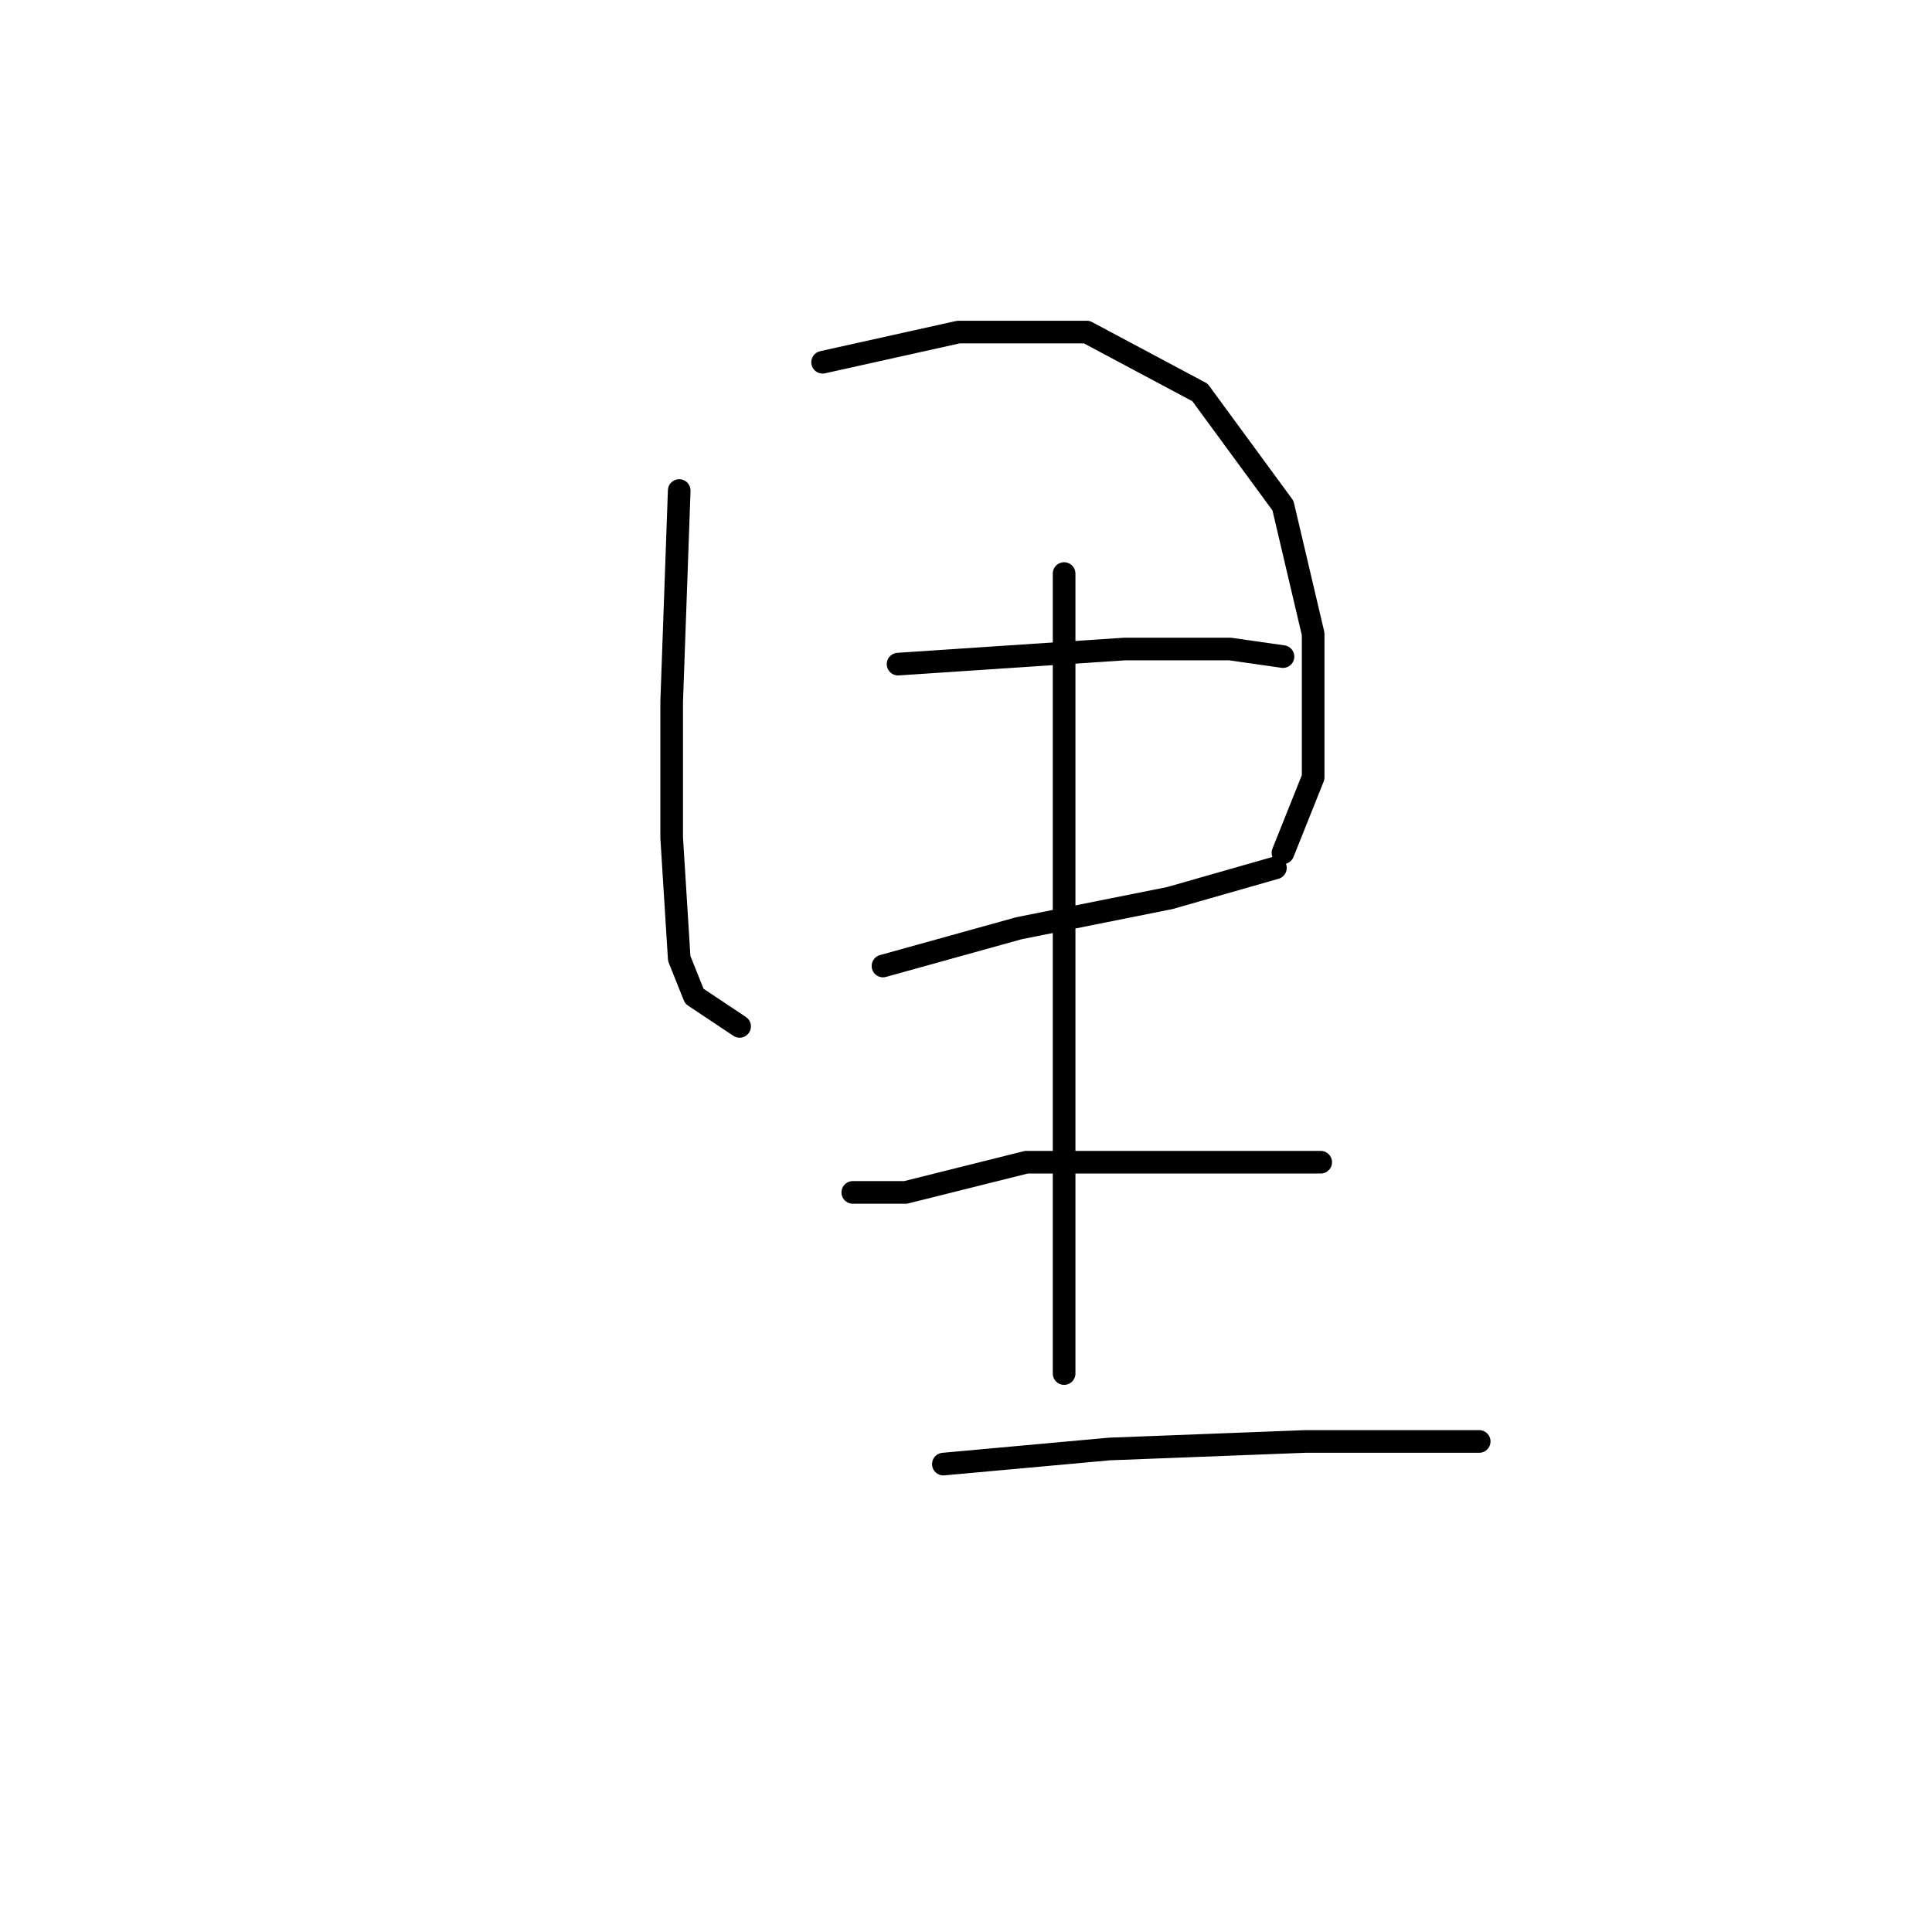 <?xml version="1.0" standalone="no"?>
    <svg width="256" height="256" xmlns="http://www.w3.org/2000/svg" version="1.1">
    <polyline stroke="black" stroke-width="3" stroke-linecap="round" fill="transparent" stroke-linejoin="round" points="90 65 89 93 89 111 90 127 92 132 98 136 98 136 " />
        <polyline stroke="black" stroke-width="3" stroke-linecap="round" fill="transparent" stroke-linejoin="round" points="109 48 127 44 144 44 159 52 170 67 174 84 174 103 170 113 170 113 " />
        <polyline stroke="black" stroke-width="3" stroke-linecap="round" fill="transparent" stroke-linejoin="round" points="119 88 134 87 149 86 163 86 170 87 170 87 " />
        <polyline stroke="black" stroke-width="3" stroke-linecap="round" fill="transparent" stroke-linejoin="round" points="117 128 135 123 155 119 169 115 169 115 " />
        <polyline stroke="black" stroke-width="3" stroke-linecap="round" fill="transparent" stroke-linejoin="round" points="141 76 141 102 141 127 141 142 141 174 141 182 141 182 " />
        <polyline stroke="black" stroke-width="3" stroke-linecap="round" fill="transparent" stroke-linejoin="round" points="113 158 120 158 136 154 155 154 170 154 175 154 175 154 " />
        <polyline stroke="black" stroke-width="3" stroke-linecap="round" fill="transparent" stroke-linejoin="round" points="125 194 147 192 173 191 196 191 196 191 " />
        </svg>